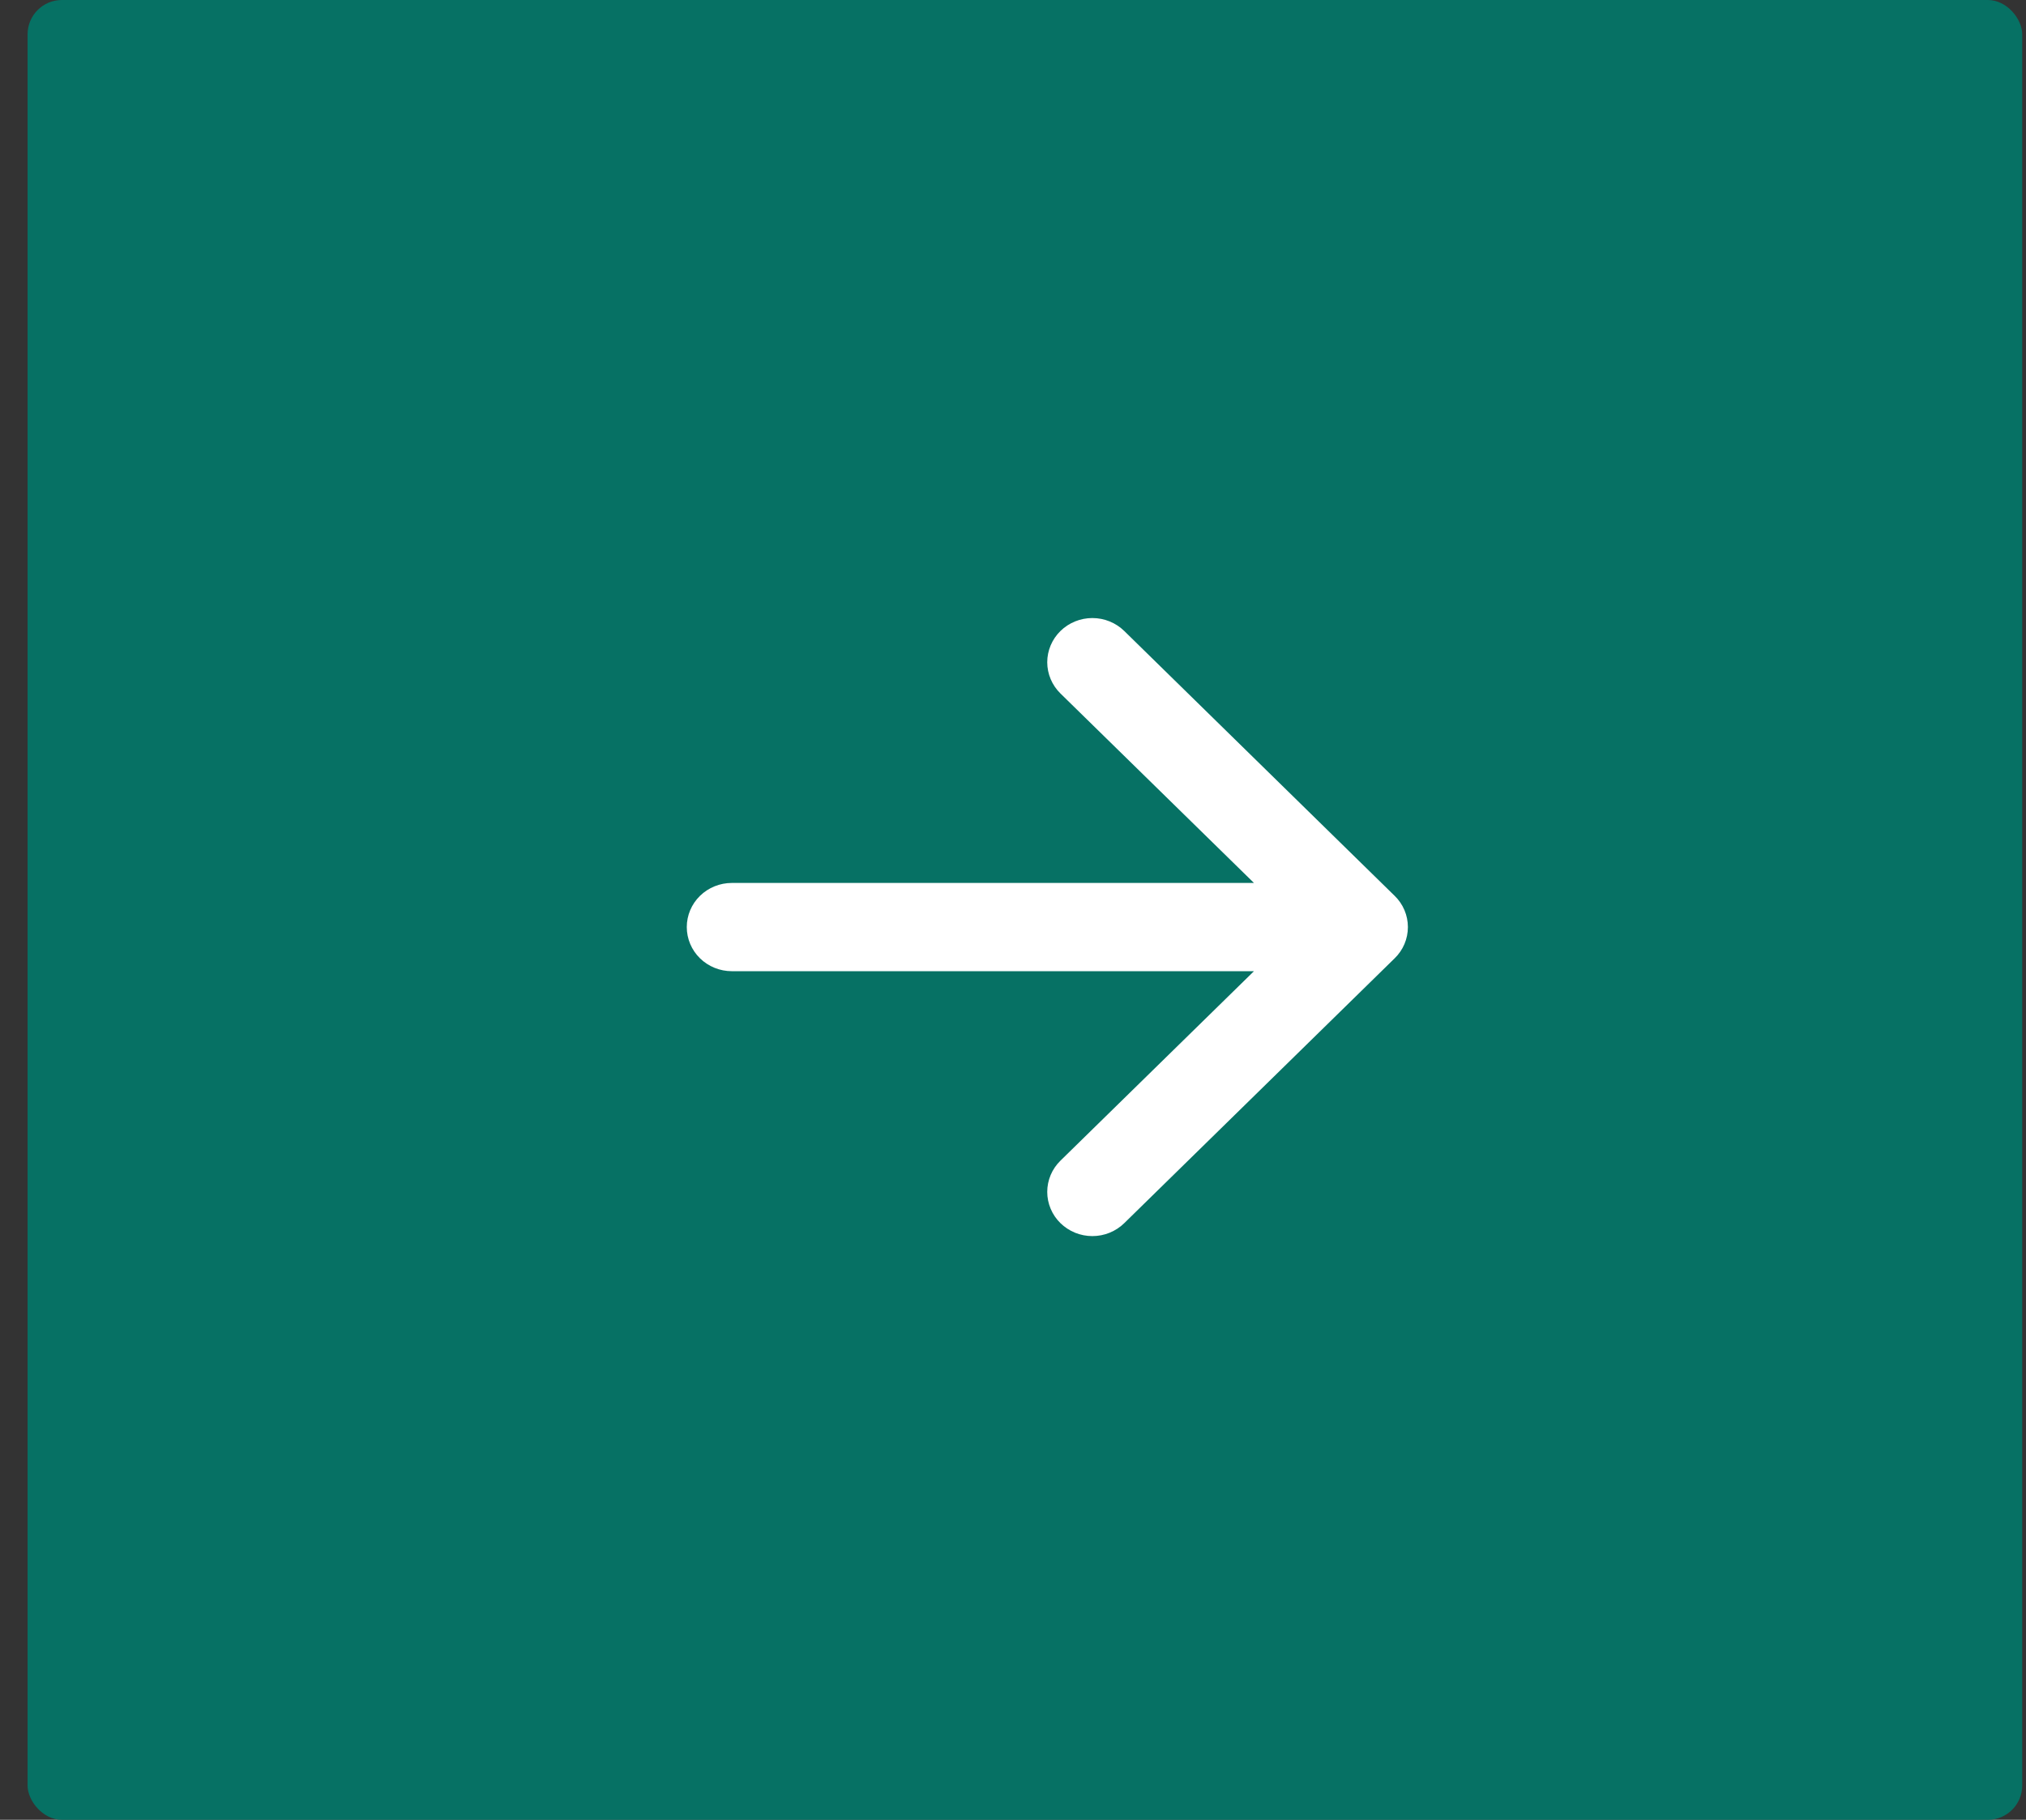 <svg width="59" height="53" viewBox="0 0 59 53" fill="none" xmlns="http://www.w3.org/2000/svg">
<rect x="0" y="0" width="59" height="53" fill="#333333" stroke="none"/>
<rect x="0.803" width="58.087" height="53" rx="1" fill="#067164"/>
<path fill-rule="evenodd" clip-rule="evenodd" d="M20 27C20 27.341 20.138 27.668 20.384 27.909C20.631 28.15 20.964 28.285 21.312 28.285H36.517L30.882 33.803C30.76 33.922 30.663 34.064 30.597 34.22C30.531 34.377 30.497 34.544 30.497 34.713C30.497 34.882 30.531 35.049 30.597 35.205C30.663 35.362 30.76 35.504 30.882 35.623C31.004 35.742 31.149 35.837 31.308 35.902C31.468 35.967 31.639 36 31.811 36C31.984 36 32.155 35.967 32.314 35.902C32.474 35.837 32.618 35.742 32.74 35.623L40.614 27.91C40.737 27.791 40.834 27.649 40.9 27.493C40.966 27.337 41 27.169 41 27C41 26.831 40.966 26.663 40.9 26.507C40.834 26.351 40.737 26.209 40.614 26.09L32.74 18.377C32.494 18.136 32.16 18 31.811 18C31.463 18 31.128 18.136 30.882 18.377C30.636 18.618 30.497 18.946 30.497 19.287C30.497 19.628 30.636 19.956 30.882 20.197L36.517 25.715H21.312C20.964 25.715 20.631 25.85 20.384 26.091C20.138 26.332 20 26.659 20 27Z" fill="white"/>
</svg>
